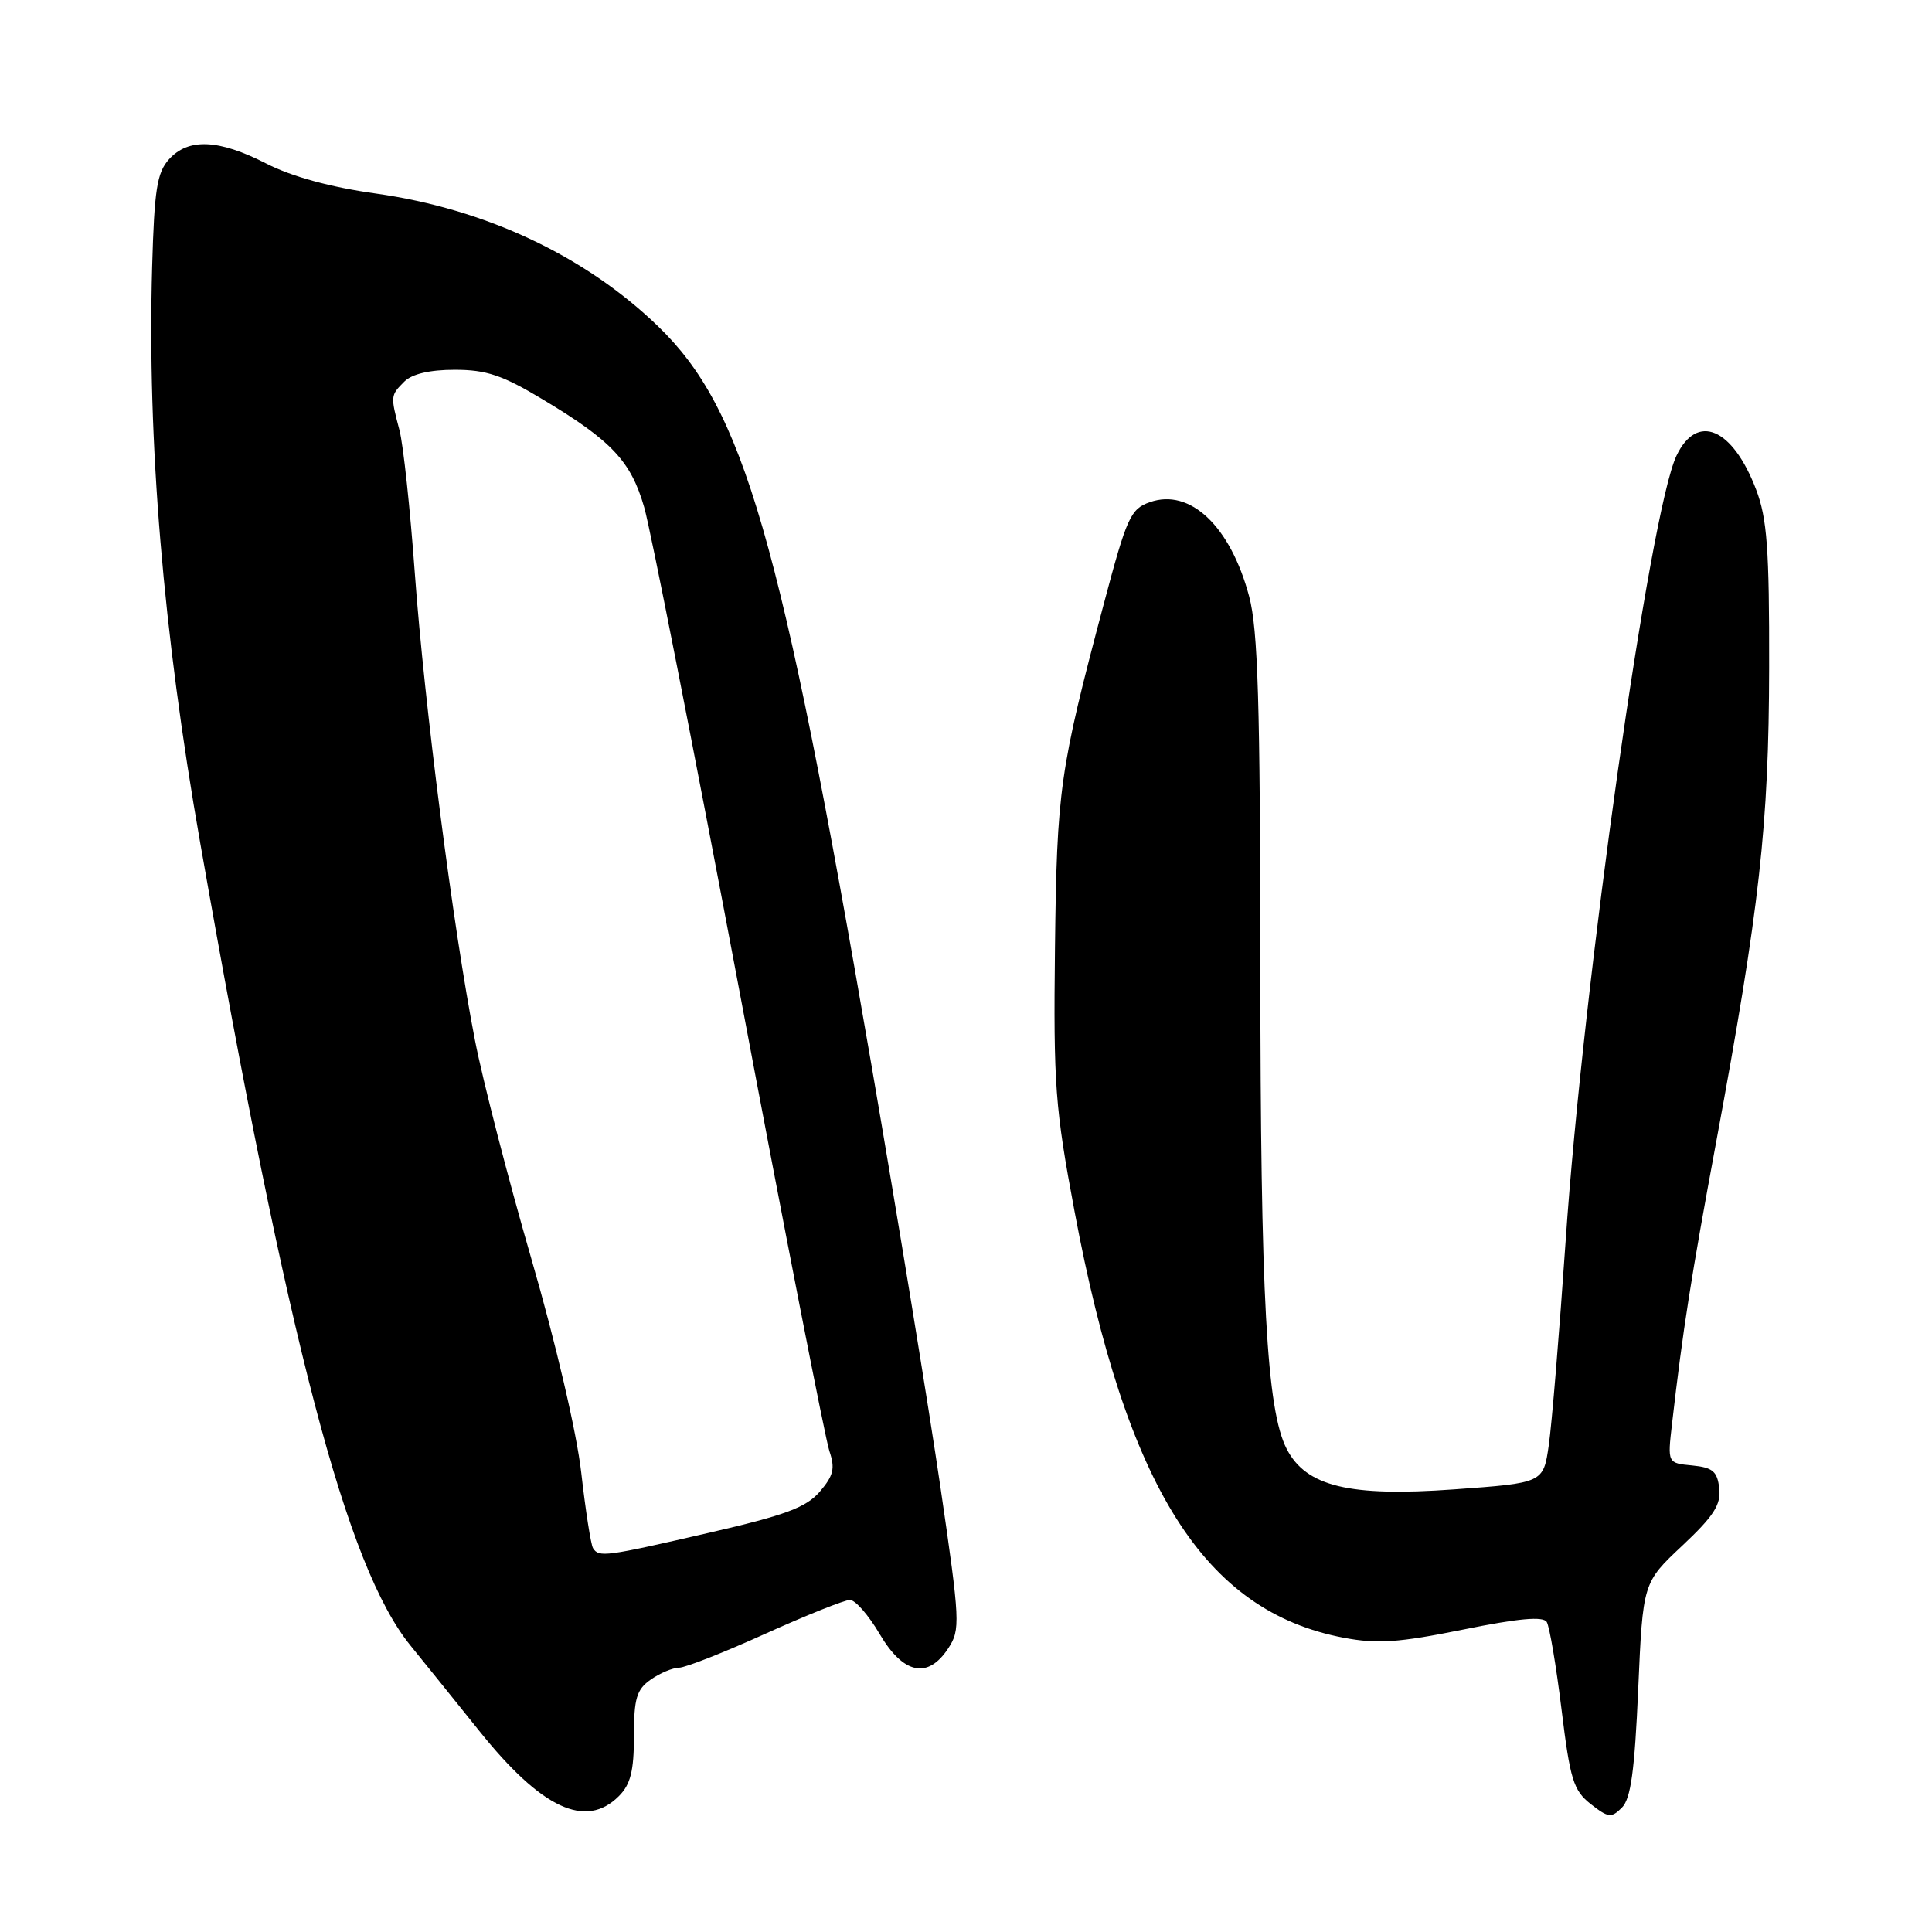 <?xml version="1.0" encoding="UTF-8" standalone="no"?>
<!DOCTYPE svg PUBLIC "-//W3C//DTD SVG 1.1//EN" "http://www.w3.org/Graphics/SVG/1.1/DTD/svg11.dtd" >
<svg xmlns="http://www.w3.org/2000/svg" xmlns:xlink="http://www.w3.org/1999/xlink" version="1.1" viewBox="0 0 256 256">
 <g >
 <path fill="currentColor"
d=" M 217.07 223.84 C 217.69 209.71 217.69 209.71 222.91 204.81 C 227.08 200.89 228.06 199.37 227.81 197.21 C 227.55 194.96 226.95 194.45 224.22 194.18 C 220.95 193.87 220.95 193.87 221.55 188.68 C 222.99 176.16 224.06 169.34 227.41 151.28 C 233.17 120.18 234.38 109.38 234.42 88.49 C 234.45 72.68 234.15 68.69 232.69 64.86 C 229.57 56.69 224.87 54.69 222.15 60.37 C 218.61 67.76 209.77 130.31 207.45 164.50 C 206.62 176.60 205.62 188.75 205.22 191.50 C 204.50 196.50 204.50 196.50 192.66 197.35 C 178.80 198.35 173.07 196.97 170.50 192.00 C 167.83 186.85 167.02 171.91 167.00 128.00 C 166.98 93.15 166.69 83.41 165.52 79.03 C 163.04 69.72 157.71 64.66 152.36 66.54 C 149.80 67.44 149.31 68.53 146.26 80.01 C 140.39 102.11 140.04 104.63 139.79 125.63 C 139.58 143.77 139.81 146.81 142.38 160.50 C 149.26 197.17 159.57 213.51 178.05 217.01 C 182.49 217.85 185.30 217.66 193.86 215.93 C 201.20 214.44 204.47 214.14 204.95 214.92 C 205.32 215.52 206.20 220.73 206.91 226.51 C 208.05 235.82 208.48 237.23 210.77 239.04 C 213.11 240.87 213.51 240.92 214.91 239.52 C 216.09 238.34 216.60 234.65 217.07 223.84 Z  M 82.00 238.00 C 83.55 236.45 84.00 234.67 84.00 230.06 C 84.00 225.05 84.35 223.87 86.22 222.56 C 87.44 221.70 89.13 220.99 89.97 220.98 C 90.81 220.98 95.96 218.95 101.41 216.48 C 106.86 214.02 111.91 212.00 112.62 212.00 C 113.33 212.00 115.10 214.03 116.55 216.50 C 119.69 221.85 122.95 222.53 125.65 218.41 C 127.27 215.94 127.22 214.89 124.63 197.16 C 123.13 186.90 119.00 161.62 115.45 141.00 C 103.40 70.97 98.55 54.19 87.17 43.21 C 77.51 33.89 64.31 27.68 49.78 25.64 C 43.77 24.80 38.66 23.40 35.28 21.67 C 28.97 18.44 24.98 18.27 22.40 21.10 C 20.80 22.87 20.45 25.11 20.16 35.35 C 19.51 58.49 21.61 83.73 26.54 111.75 C 38.20 178.15 45.92 207.61 54.38 218.03 C 56.10 220.14 60.20 225.24 63.50 229.35 C 71.76 239.66 77.61 242.39 82.00 238.00 Z  M 78.58 205.14 C 78.29 204.66 77.59 200.17 77.02 195.15 C 76.42 189.85 73.65 177.97 70.40 166.77 C 67.33 156.17 63.96 143.14 62.93 137.81 C 60.06 123.10 56.23 93.33 54.97 76.00 C 54.35 67.47 53.44 58.92 52.93 57.00 C 51.73 52.44 51.74 52.41 53.57 50.57 C 54.59 49.55 56.94 49.00 60.26 49.00 C 64.45 49.00 66.59 49.72 71.94 52.94 C 81.06 58.41 83.60 61.11 85.36 67.22 C 86.20 70.12 91.85 98.83 97.92 131.00 C 103.98 163.18 109.37 190.75 109.90 192.28 C 110.68 194.57 110.45 195.52 108.63 197.65 C 106.81 199.75 104.08 200.77 93.95 203.10 C 80.20 206.27 79.36 206.38 78.58 205.14 Z "/>
</g>
</svg>